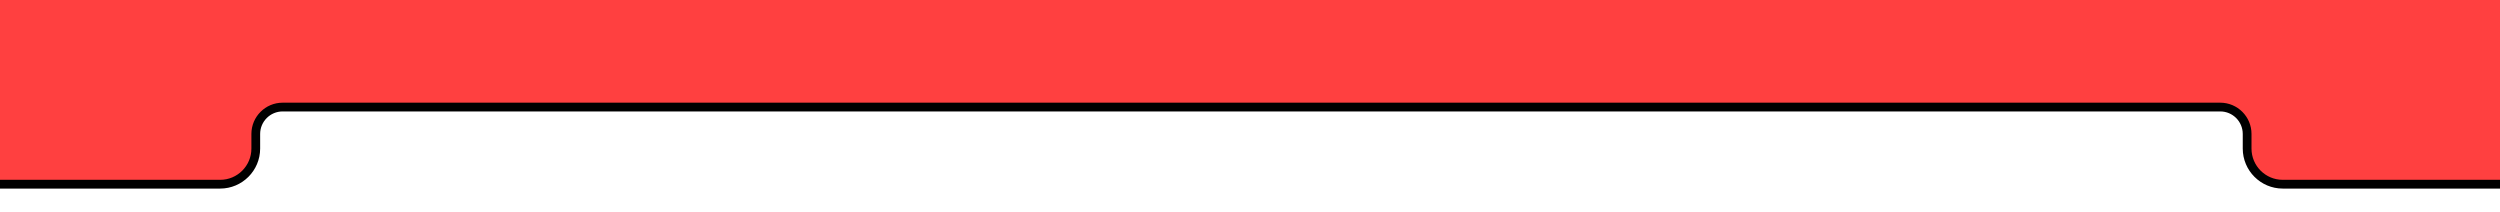 <?xml version="1.0" encoding="utf-8"?>
<!-- Generator: Adobe Illustrator 25.0.0, SVG Export Plug-In . SVG Version: 6.00 Build 0)  -->
<svg version="1.1" id="Camada_1" xmlns="http://www.w3.org/2000/svg" xmlns:xlink="http://www.w3.org/1999/xlink" x="0px" y="0px"
	 viewBox="0 0 2000 170" style="enable-background:new 0 0 2000 170;" xml:space="preserve">
<style type="text/css">
	.st1{fill:#ff4040;}
</style>
<g>
	<path class="st1" d="M1826.2,147.36c-15.71,0-28.5-12.79-28.5-28.5v-11.71c0-11.86-9.64-21.5-21.5-21.5H226.12
		c-11.86,0-21.5,9.64-21.5,21.5v11.71c0,15.71-12.79,28.5-28.5,28.5H-3.5V-3.5h2007v150.86H1826.2z"/>
	<path d="M2000,0v143.86h-173.8c-13.81,0-25-11.19-25-25v-11.71c0-13.81-11.19-25-25-25H226.12c-13.81,0-25,11.19-25,25v11.71
		c0,13.81-11.19,25-25,25H0V0H2000 M2007-7h-7H0h-7v7v143.86v7h7h176.12c17.64,0,32-14.36,32-32v-11.71c0-9.93,8.07-18,18-18H1776.2
		c9.93,0,18,8.07,18,18v11.71c0,17.64,14.36,32,32,32H2000h7v-7V0V-7L2007-7z"/>
</g>
</svg>
